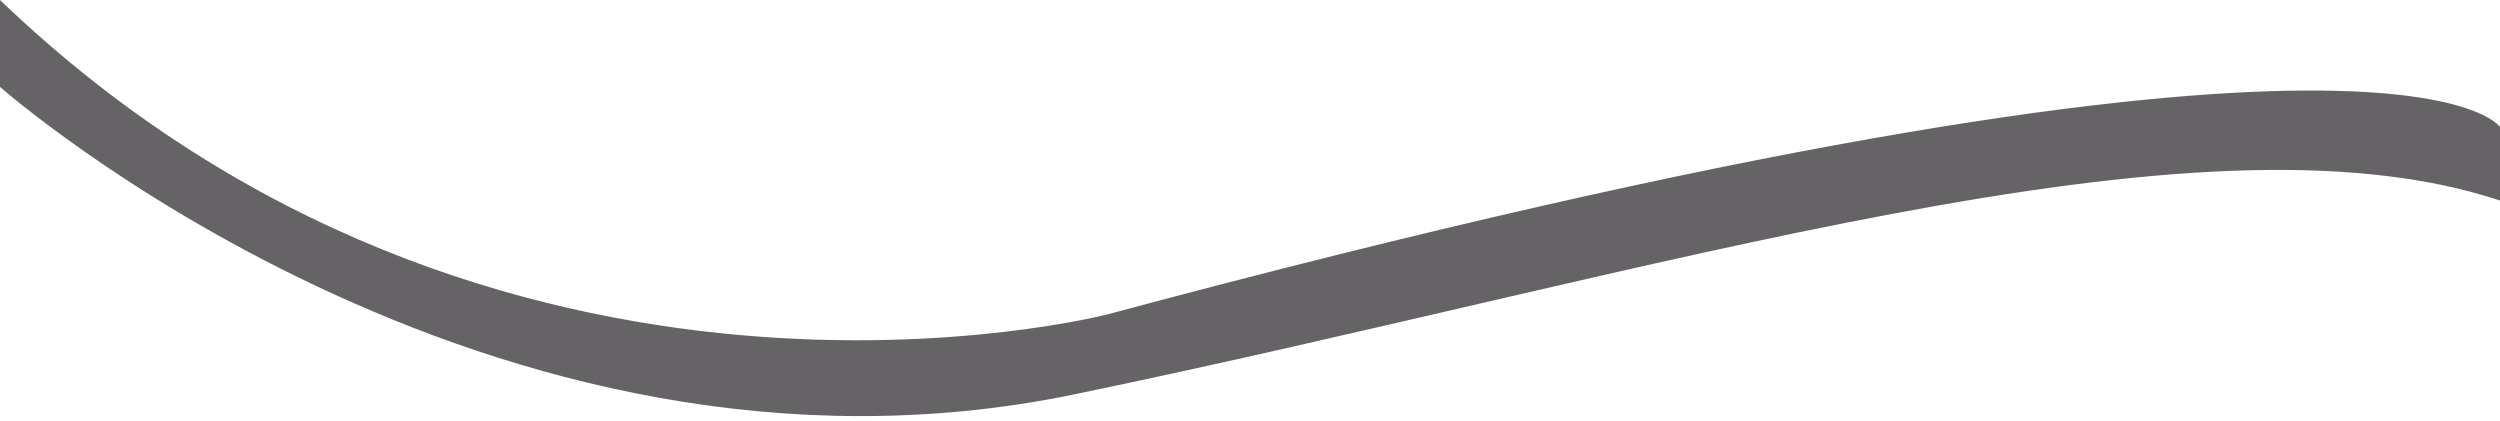 <?xml version="1.0" encoding="utf-8"?>
<!-- Generator: Adobe Illustrator 25.2.1, SVG Export Plug-In . SVG Version: 6.00 Build 0)  -->
<svg version="1.1" id="Слой_1" xmlns="http://www.w3.org/2000/svg" xmlns:xlink="http://www.w3.org/1999/xlink" x="0px" y="0px"
	 viewBox="0 0 374 63" style="enable-background:new 0 0 374 63;" xml:space="preserve">
<style type="text/css">
	.st0{fill-rule:evenodd;clip-rule:evenodd;fill:#666366;}
</style>
<path class="st0" d="M0,13c0,0,72.8,64.2,160.7,46S328.3,14.8,374,30V19c0,0-15.2-23.8-208.2,28C165.8,47,74,71,0,0V13z"/>
</svg>
